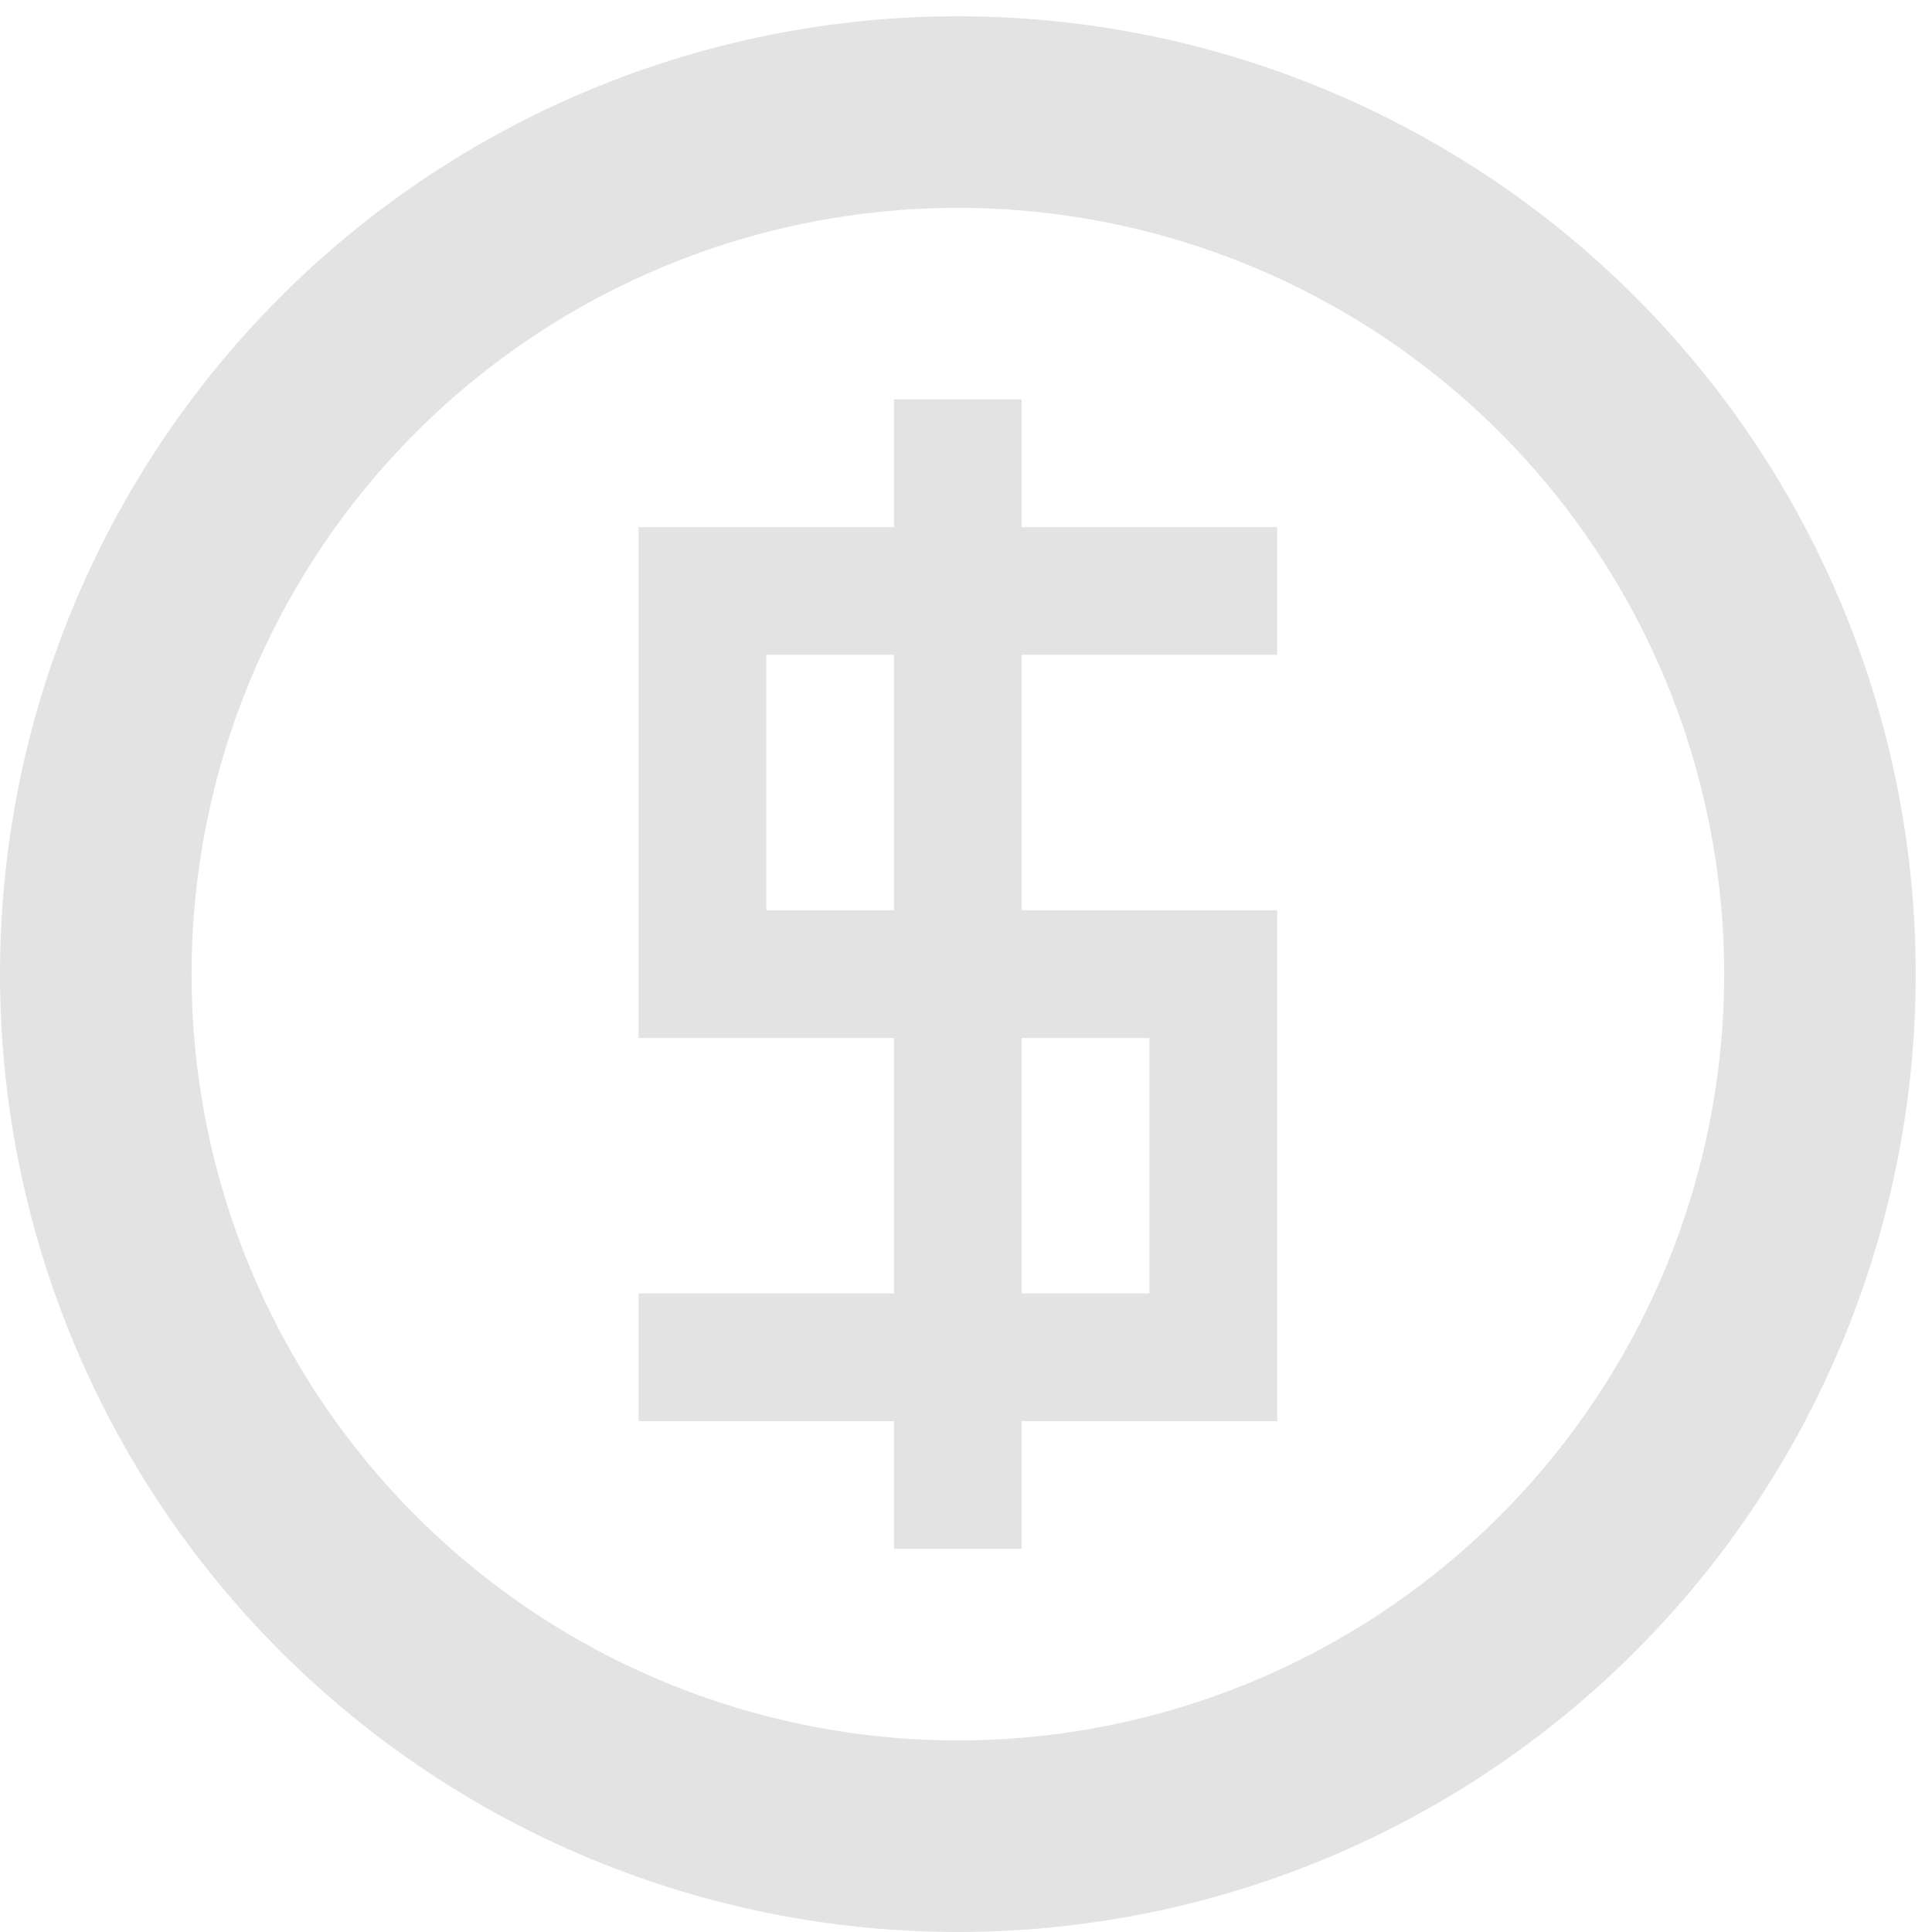 <svg width="30" height="30" viewBox="0 0 52 52" fill="none" xmlns="http://www.w3.org/2000/svg">
    <path d="M25.781 0.438C18.944 0.438 12.386 3.154 7.551 7.989C2.716 12.824 0 19.381 0 26.219C0 33.056 2.716 39.614 7.551 44.449C12.386 49.284 18.944 52 25.781 52C32.619 52 39.176 49.284 44.011 44.449C48.846 39.614 51.562 33.056 51.562 26.219C51.562 19.381 48.846 12.824 44.011 7.989C39.176 3.154 32.619 0.438 25.781 0.438ZM25.781 46.844C20.311 46.844 15.065 44.671 11.197 40.803C7.329 36.935 5.156 31.689 5.156 26.219C5.156 20.749 7.329 15.503 11.197 11.635C15.065 7.767 20.311 5.594 25.781 5.594C31.251 5.594 36.497 7.767 40.365 11.635C44.233 15.503 46.406 20.749 46.406 26.219C46.406 31.689 44.233 36.935 40.365 40.803C36.497 44.671 31.251 46.844 25.781 46.844ZM27.5 24.5V17.625H34.375V14.188H27.5V10.75H24.062V14.188H17.188V27.938H24.062V34.812H17.188V38.25H24.062V41.688H27.5V38.25H34.375V24.5H27.5ZM24.062 24.5H20.625V17.625H24.062V24.5ZM30.938 34.812H27.5V27.938H30.938V34.812Z" fill="#E3E3E3"/>
</svg>
